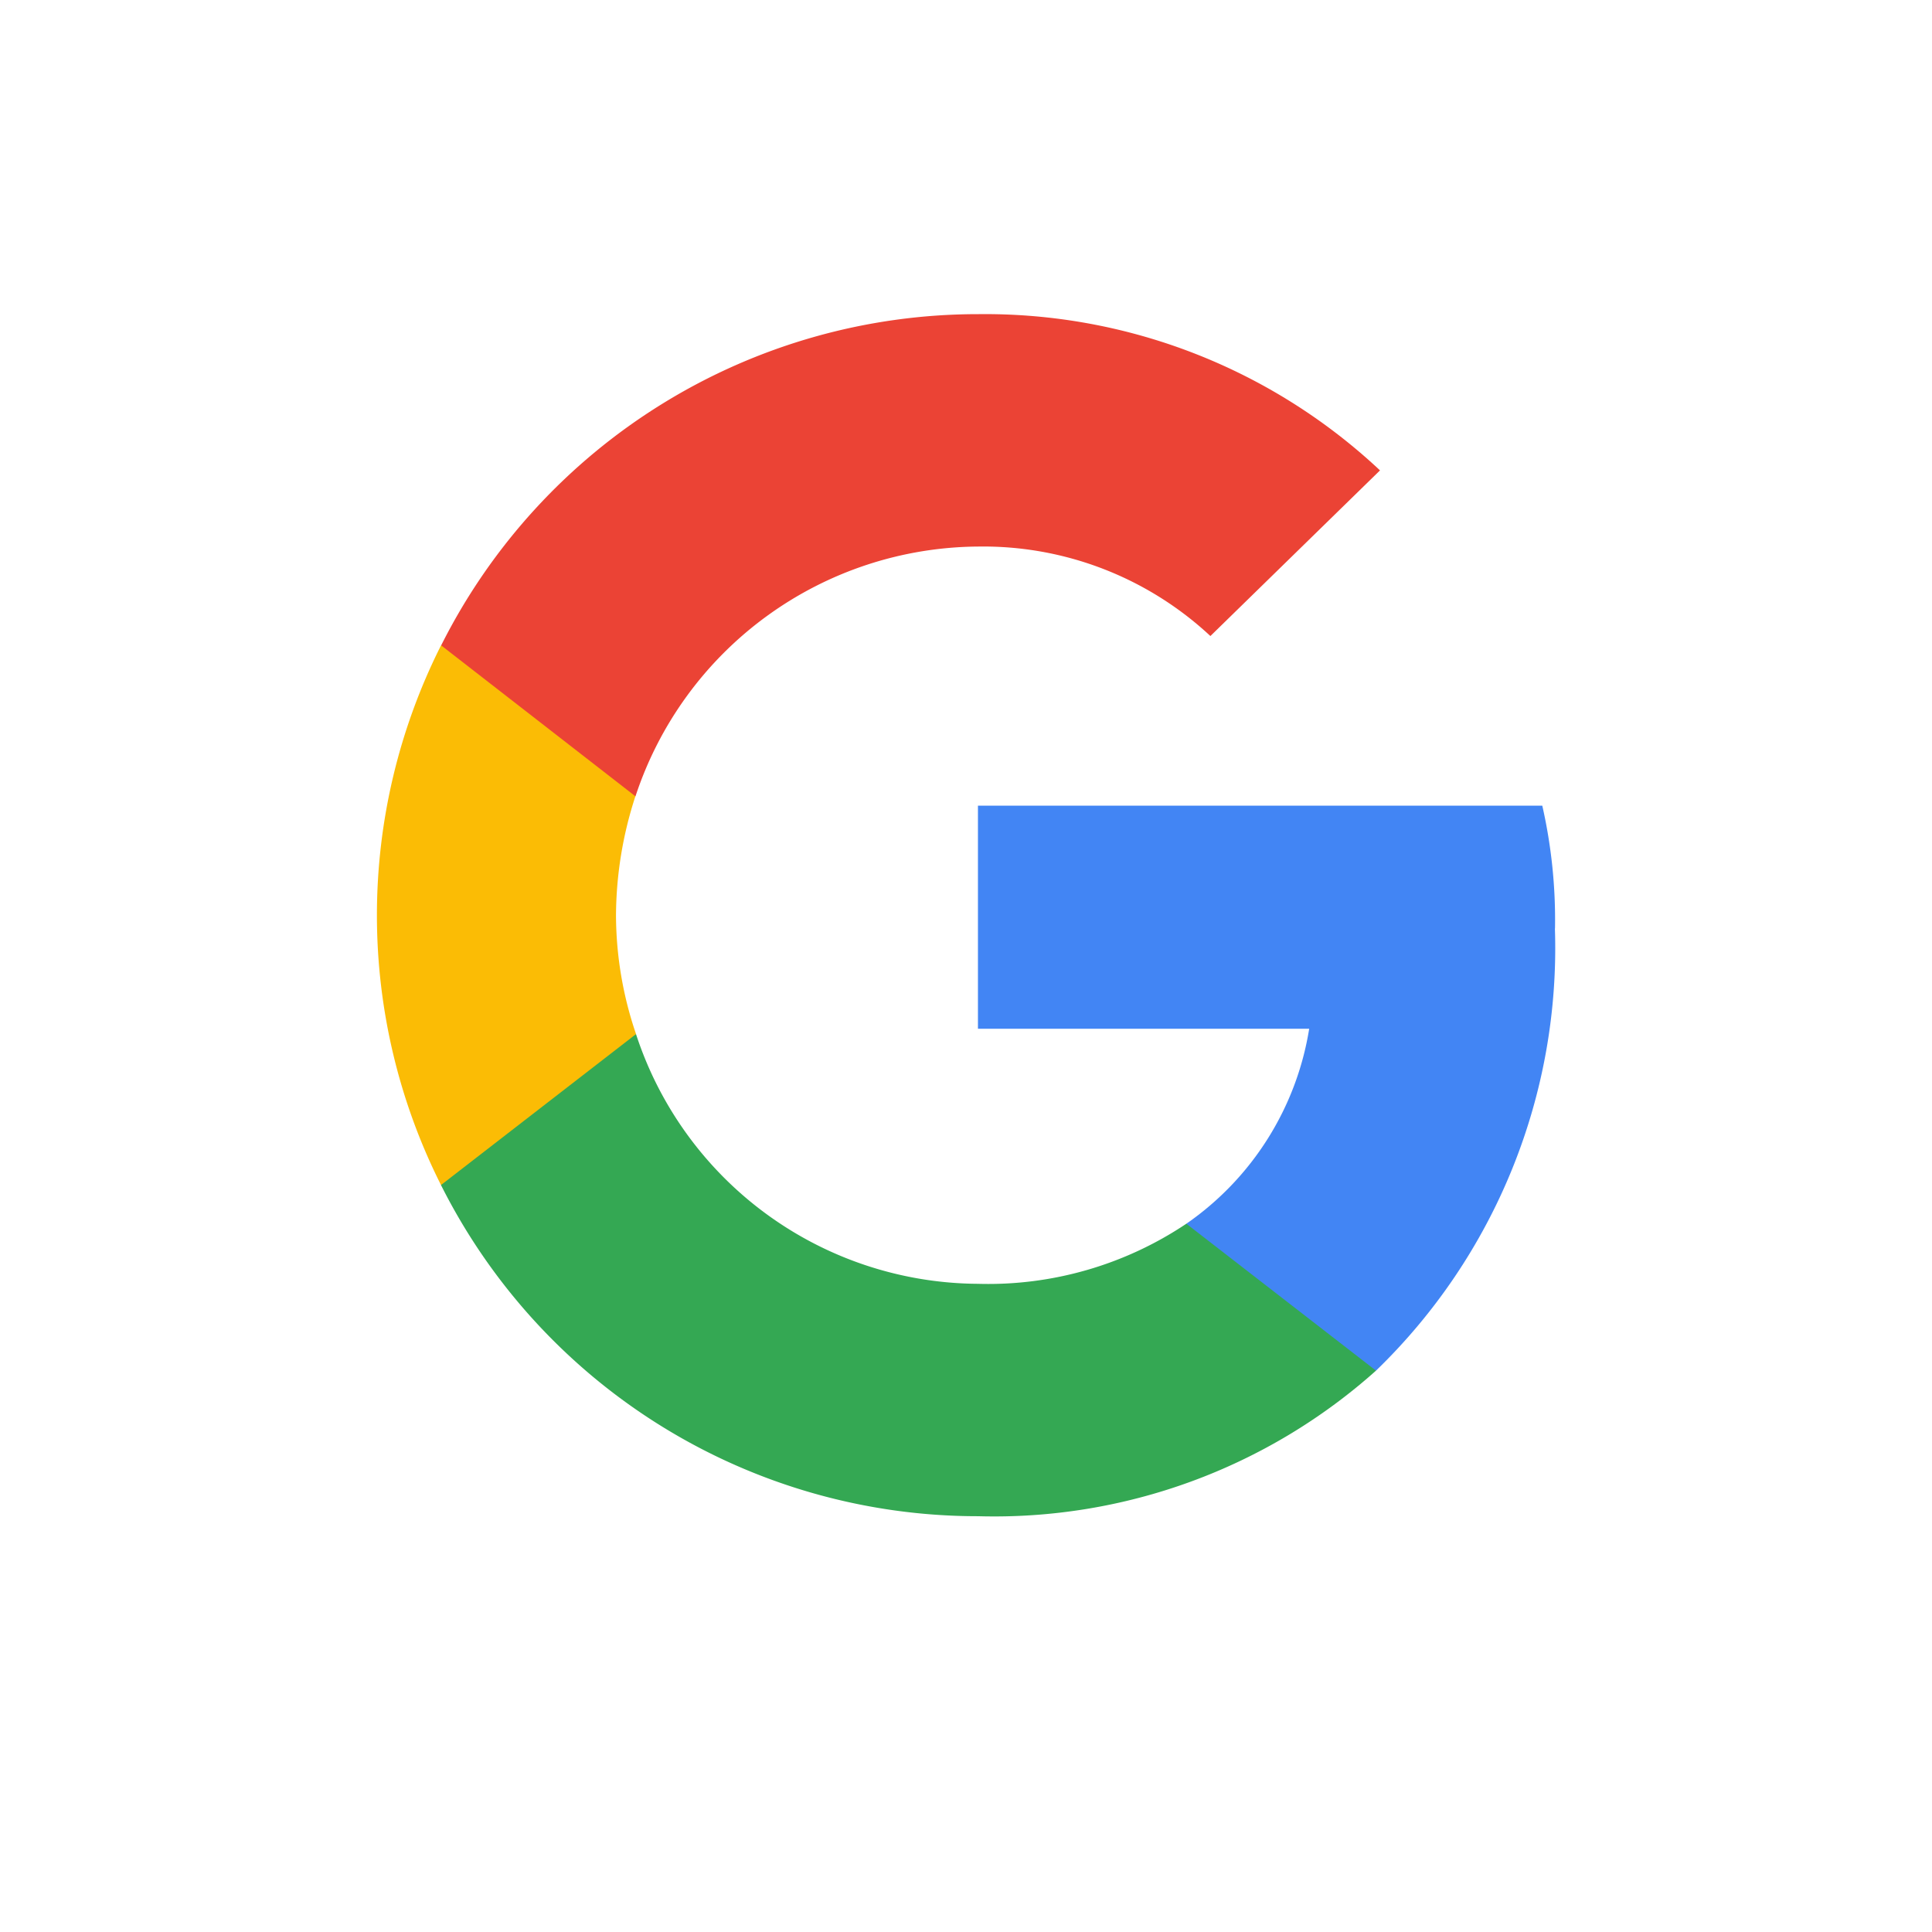 <svg xmlns="http://www.w3.org/2000/svg" xmlns:xlink="http://www.w3.org/1999/xlink" width="38" height="38" viewBox="0 0 38 38">
  <defs>
    <filter id="Ellipse_259" x="0" y="0" width="38" height="38" filterUnits="userSpaceOnUse">
      <feOffset dy="1" input="SourceAlpha"/>
      <feGaussianBlur stdDeviation="0.5" result="blur"/>
      <feFlood flood-opacity="0.09"/>
      <feComposite operator="in" in2="blur"/>
      <feComposite in="SourceGraphic"/>
    </filter>
  </defs>
  <g id="Group_50393" data-name="Group 50393" transform="translate(-270.17 -386.824)">
    <g transform="matrix(1, 0, 0, 1, 270.17, 386.82)" filter="url(#Ellipse_259)">
      <circle id="Ellipse_259-2" data-name="Ellipse 259" cx="17.5" cy="17.5" r="17.5" transform="translate(1.5 0.5)" fill="#fff"/>
    </g>
    <g id="Group_50392" data-name="Group 50392">
      <g id="Group_13919" data-name="Group 13919" transform="translate(277.584 393.003)">
        <path id="Path_25910" data-name="Path 25910" d="M1257.181,1021.129a10.133,10.133,0,0,0-.25-2.417h-11.1v4.387h6.515a5.777,5.777,0,0,1-2.417,3.836l-.022.147,3.509,2.719.243.024a11.558,11.558,0,0,0,3.52-8.7" transform="translate(-1234.01 -1009.044)" fill="#4285f4"/>
        <path id="Path_25911" data-name="Path 25911" d="M143.559,1501.563a11.268,11.268,0,0,0,7.828-2.863l-3.73-2.89a7,7,0,0,1-4.1,1.182,7.117,7.117,0,0,1-6.725-4.913l-.139.012-3.649,2.824-.048.133a11.813,11.813,0,0,0,10.561,6.515" transform="translate(-131.737 -1477.92)" fill="#34a853"/>
        <path id="Path_25912" data-name="Path 25912" d="M5.222,688.16a7.278,7.278,0,0,1-.394-2.338,7.648,7.648,0,0,1,.381-2.338l-.007-.157-3.695-2.869-.121.058a11.8,11.8,0,0,0,0,10.613l3.835-2.968" transform="translate(-0.126 -674)" fill="#fbbc05"/>
        <path id="Path_25913" data-name="Path 25913" d="M143.559,4.571a6.552,6.552,0,0,1,4.571,1.76l3.336-3.258A11.358,11.358,0,0,0,143.559,0,11.813,11.813,0,0,0,133,6.515l3.822,2.969a7.146,7.146,0,0,1,6.738-4.913" transform="translate(-131.737)" fill="#eb4335"/>
      </g>
    </g>
  </g>
</svg>
